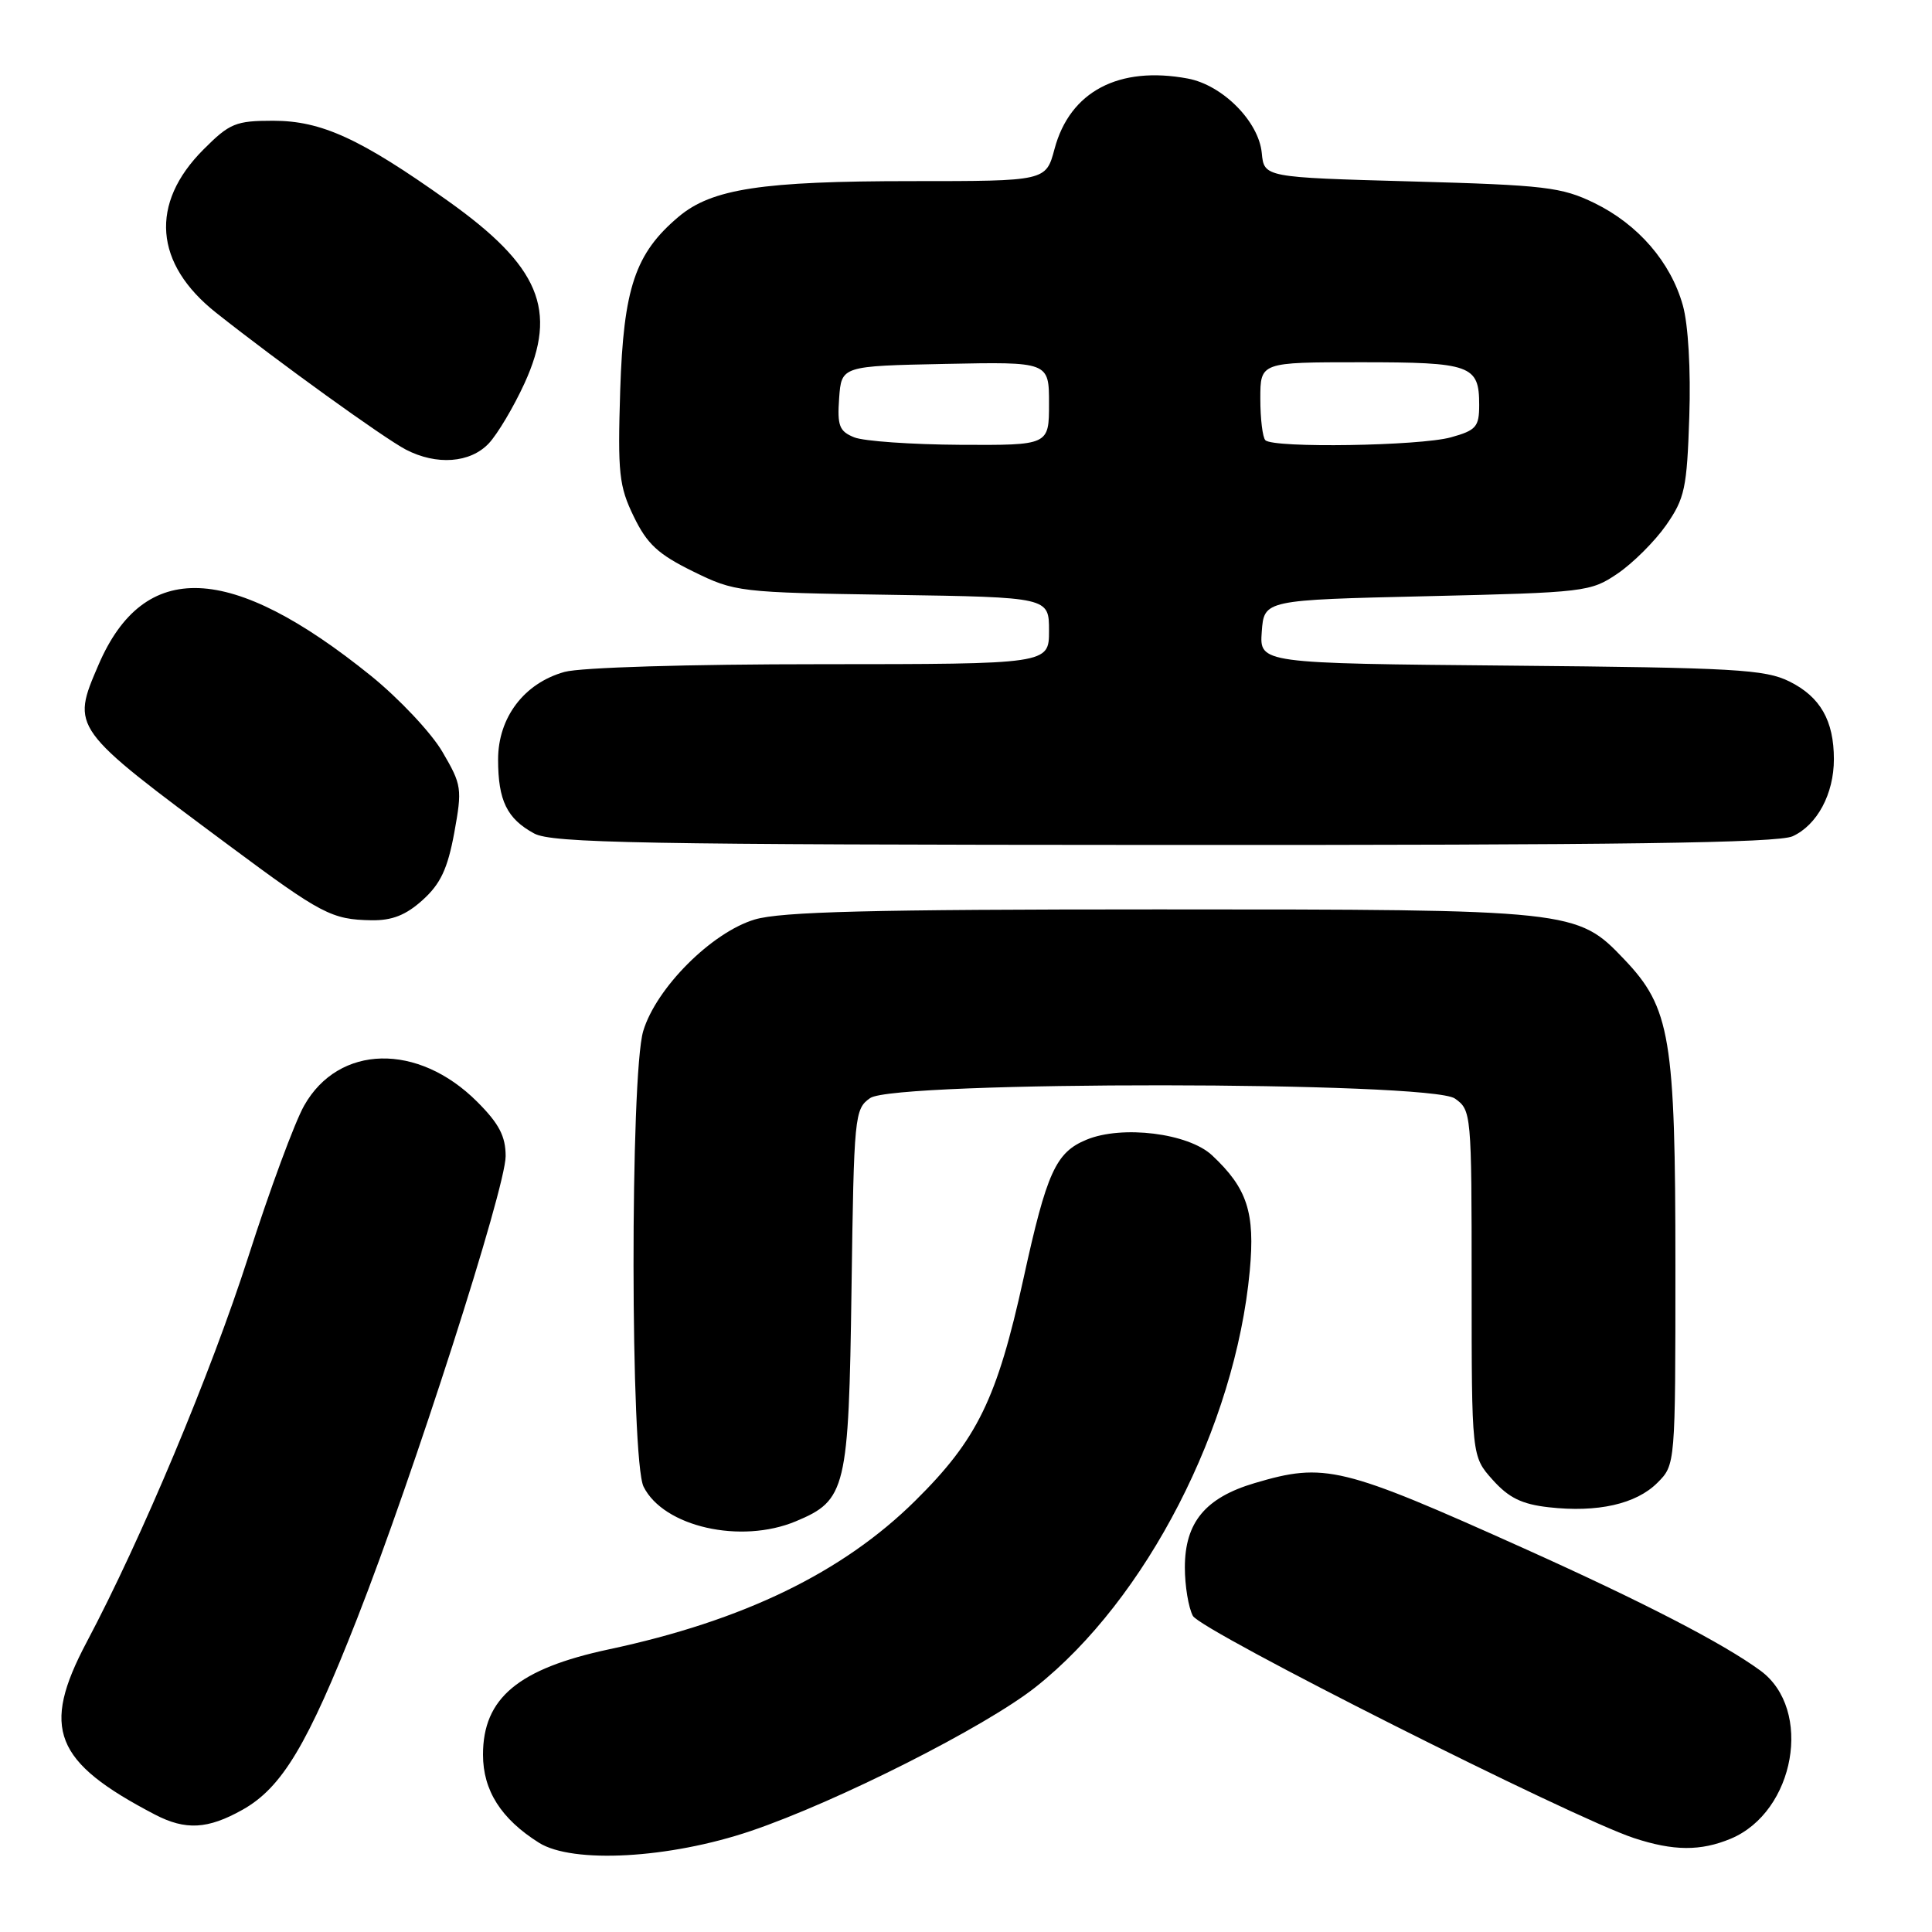 <?xml version="1.0" encoding="UTF-8" standalone="no"?>
<!DOCTYPE svg PUBLIC "-//W3C//DTD SVG 1.1//EN" "http://www.w3.org/Graphics/SVG/1.1/DTD/svg11.dtd" >
<svg xmlns="http://www.w3.org/2000/svg" xmlns:xlink="http://www.w3.org/1999/xlink" version="1.1" viewBox="0 0 256 256">
 <g >
 <path fill="currentColor"
d=" M 99.50 242.61 C 110.97 238.72 130.54 228.83 137.22 223.55 C 151.89 211.94 163.68 189.02 165.60 168.40 C 166.32 160.65 165.27 157.45 160.60 153.08 C 157.46 150.15 148.68 149.06 143.96 151.02 C 139.89 152.70 138.70 155.33 135.62 169.40 C 132.12 185.34 129.51 190.72 121.26 198.87 C 111.66 208.36 98.50 214.75 80.71 218.54 C 68.67 221.11 64.00 225.01 64.00 232.50 C 64.00 237.24 66.39 241.01 71.41 244.17 C 75.87 246.98 88.70 246.27 99.50 242.61 Z  M 229.33 243.64 C 237.86 240.07 240.26 226.50 233.27 221.37 C 228.33 217.75 217.82 212.32 202.00 205.20 C 177.73 194.29 175.55 193.76 166.24 196.52 C 159.70 198.46 157.00 201.74 157.00 207.70 C 157.00 210.14 157.48 213.02 158.06 214.11 C 159.11 216.08 208.30 240.85 216.50 243.55 C 221.75 245.28 225.34 245.30 229.33 243.64 Z  M 32.14 239.80 C 37.36 236.87 40.75 231.22 47.31 214.50 C 54.77 195.50 67.00 157.43 67.00 153.20 C 67.00 150.56 66.13 148.89 63.23 145.99 C 55.38 138.14 44.88 138.38 40.30 146.50 C 39.05 148.70 35.73 157.70 32.91 166.50 C 27.96 181.92 18.73 203.94 11.48 217.60 C 5.41 229.06 7.15 233.46 20.53 240.44 C 24.59 242.55 27.53 242.39 32.14 239.80 Z  M 105.45 201.58 C 112.12 198.80 112.46 197.36 112.83 170.80 C 113.15 147.79 113.23 146.95 115.30 145.50 C 118.57 143.21 189.50 143.26 192.78 145.56 C 194.96 147.09 195.00 147.48 195.00 170.04 C 195.00 192.97 195.00 192.97 197.78 196.08 C 199.92 198.47 201.65 199.32 205.22 199.72 C 211.68 200.45 216.79 199.30 219.61 196.48 C 222.00 194.09 222.00 194.09 222.00 167.73 C 222.00 137.49 221.34 133.54 215.21 127.11 C 208.97 120.55 208.49 120.50 153.50 120.50 C 115.39 120.50 103.50 120.80 100.00 121.84 C 94.30 123.55 86.95 130.90 85.23 136.62 C 83.49 142.42 83.53 193.51 85.28 197.00 C 87.93 202.31 98.16 204.63 105.45 201.58 Z  M 56.01 119.25 C 58.37 117.12 59.31 115.12 60.19 110.36 C 61.26 104.48 61.19 104.01 58.62 99.62 C 57.15 97.10 52.89 92.58 49.18 89.57 C 30.56 74.53 19.09 74.06 13.05 88.10 C 9.43 96.52 9.37 96.44 30.40 112.07 C 42.60 121.14 43.94 121.85 49.23 121.94 C 51.96 121.98 53.79 121.26 56.01 119.25 Z  M 237.53 110.81 C 240.79 109.32 243.00 105.19 243.00 100.60 C 243.00 95.48 241.20 92.33 237.11 90.30 C 233.89 88.70 229.87 88.47 200.19 88.20 C 166.89 87.90 166.89 87.90 167.19 83.70 C 167.50 79.50 167.50 79.50 189.08 79.00 C 210.04 78.51 210.76 78.43 214.34 76.00 C 216.37 74.62 219.26 71.74 220.77 69.59 C 223.24 66.04 223.53 64.70 223.84 55.21 C 224.05 49.04 223.70 43.00 222.99 40.48 C 221.39 34.74 217.07 29.74 211.28 26.91 C 206.92 24.79 204.77 24.53 187.00 24.04 C 167.50 23.50 167.50 23.50 167.19 20.26 C 166.78 16.09 162.01 11.28 157.40 10.41 C 148.25 8.70 141.76 12.12 139.73 19.74 C 138.59 24.00 138.59 24.00 120.84 24.00 C 100.96 24.00 94.33 25.01 89.93 28.71 C 84.16 33.57 82.62 38.16 82.18 51.72 C 81.84 62.70 82.02 64.41 83.97 68.43 C 85.74 72.09 87.20 73.44 91.82 75.71 C 97.40 78.45 97.87 78.51 118.25 78.82 C 139.00 79.14 139.00 79.14 139.00 83.57 C 139.00 88.00 139.00 88.00 108.75 88.01 C 91.20 88.01 76.95 88.44 74.81 89.03 C 69.45 90.52 66.00 95.07 66.00 100.64 C 66.00 106.08 67.18 108.49 70.78 110.44 C 73.11 111.71 84.93 111.93 154.20 111.96 C 214.72 111.99 235.56 111.70 237.53 110.81 Z  M 64.77 58.75 C 65.93 57.51 68.06 53.93 69.50 50.79 C 73.95 41.06 71.51 35.26 59.31 26.59 C 47.74 18.36 42.59 16.00 36.19 16.00 C 31.24 16.00 30.43 16.33 26.97 19.80 C 19.80 26.97 20.42 34.95 28.66 41.46 C 36.97 48.04 50.84 58.03 53.77 59.57 C 57.85 61.69 62.31 61.36 64.77 58.75 Z  M 113.19 57.95 C 111.21 57.15 110.93 56.42 111.19 52.76 C 111.50 48.50 111.50 48.50 125.25 48.22 C 139.00 47.94 139.00 47.94 139.00 53.47 C 139.00 59.00 139.00 59.00 127.25 58.94 C 120.79 58.90 114.46 58.46 113.19 57.95 Z  M 167.67 58.33 C 167.30 57.97 167.00 55.49 167.00 52.83 C 167.00 48.00 167.00 48.00 180.30 48.00 C 194.93 48.00 196.00 48.38 196.00 53.65 C 196.00 56.56 195.60 57.02 192.25 57.95 C 188.13 59.09 168.73 59.40 167.67 58.33 Z "/>
</g>
</svg>